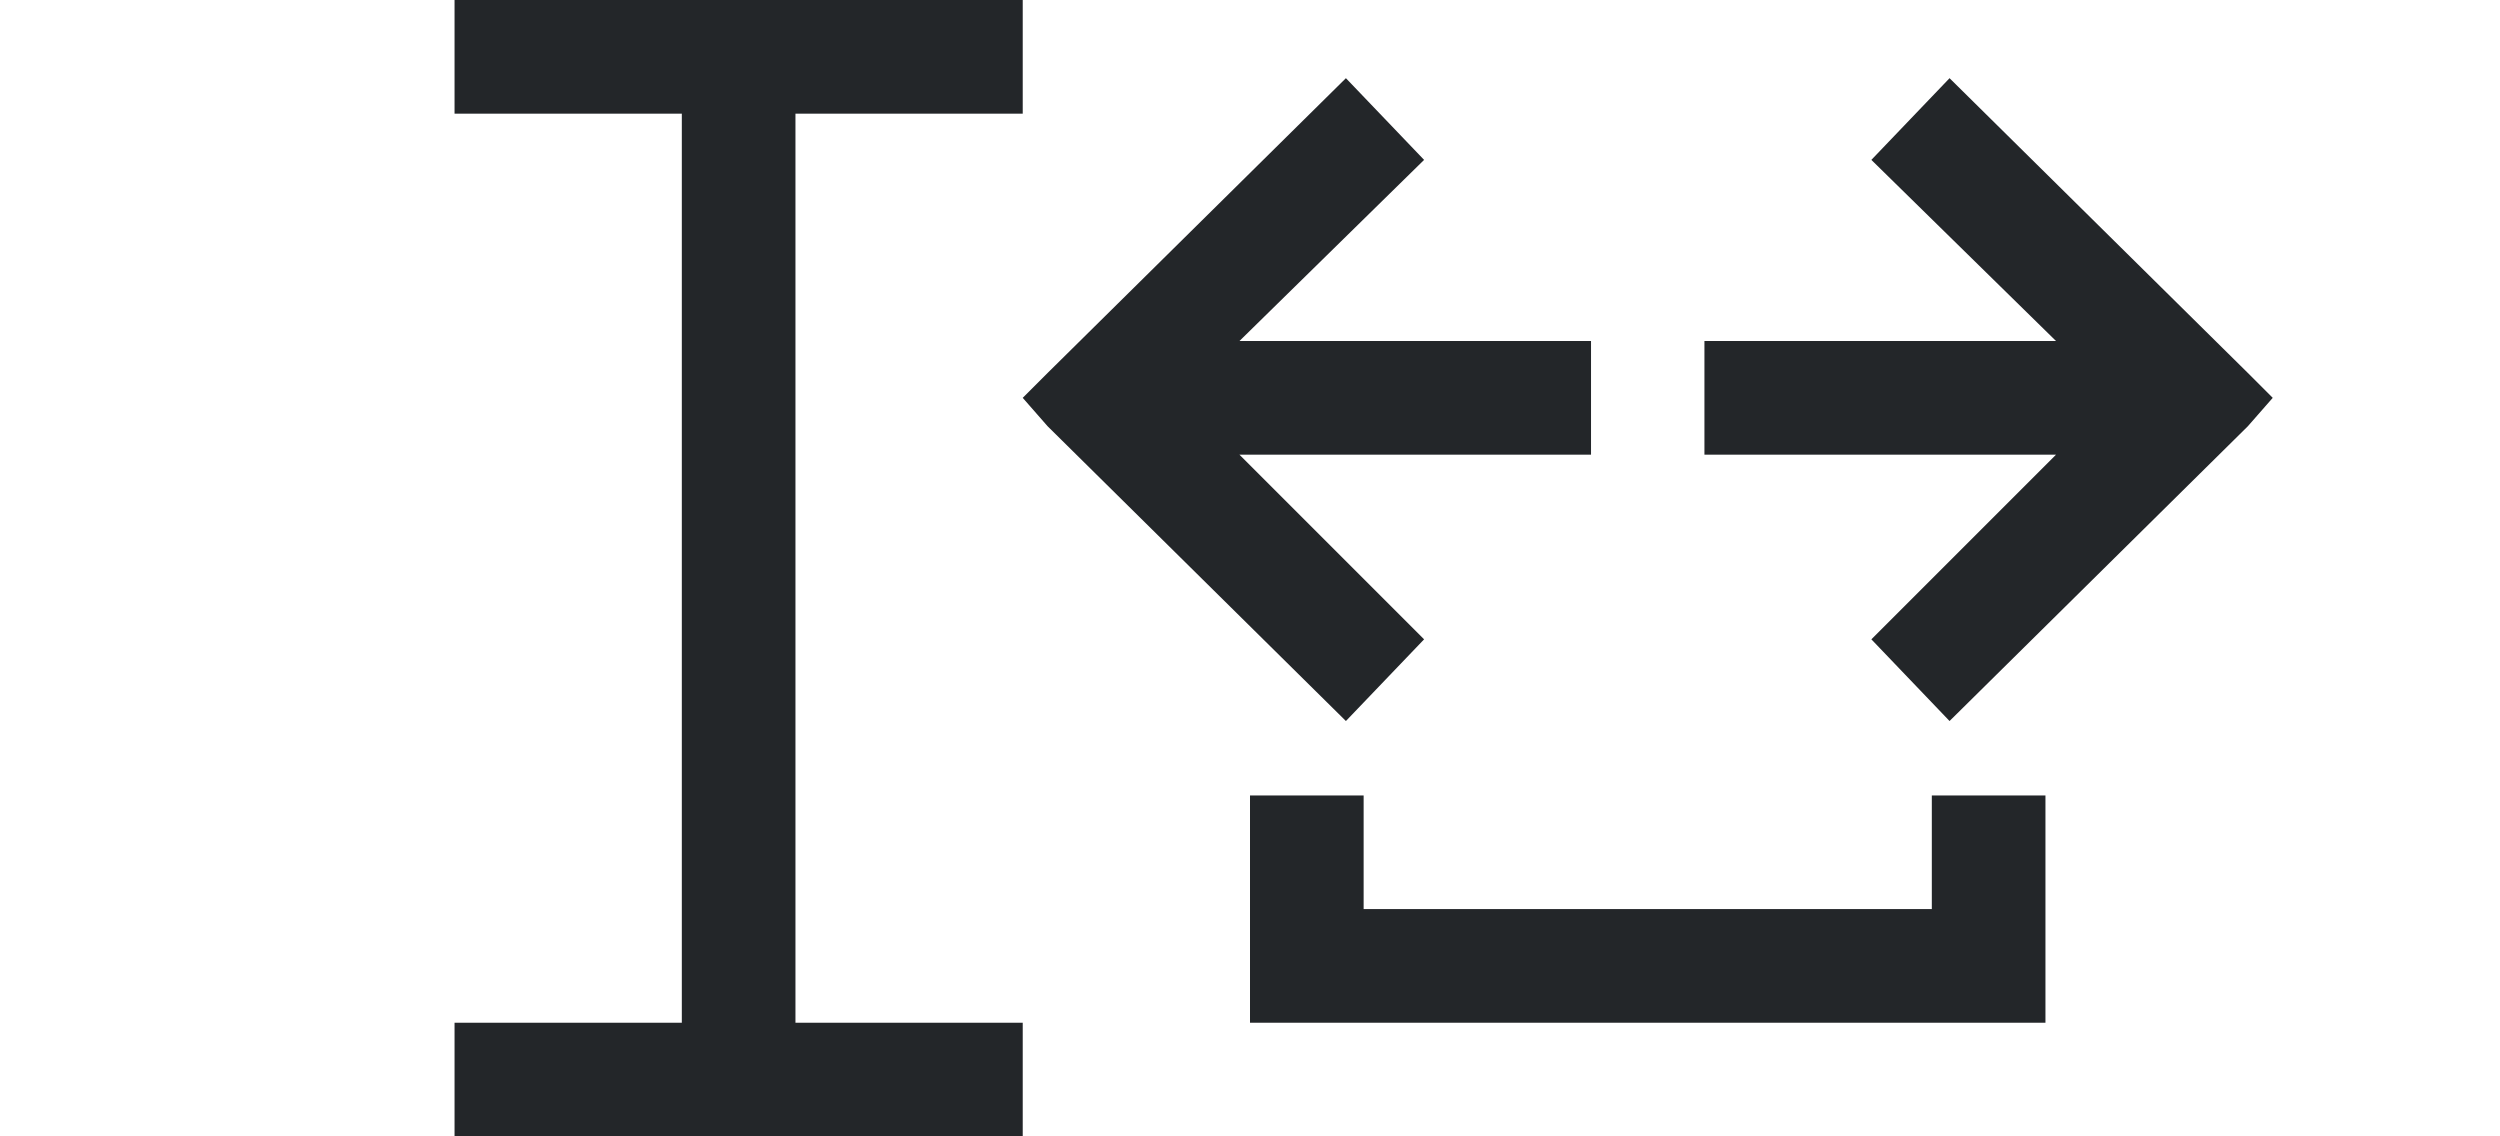 <svg viewBox="0 0 22 10" xmlns="http://www.w3.org/2000/svg"><path d="m4 0v1h2v8h-2v1h5v-1h-2v-8h2v-1zm7.844.688-2.625 2.594-.219.219.219.25 2.625 2.594.688-.719-1.625-1.625h3.094v-1h-3.094l1.625-1.594zm5.312 0-.688.719 1.625 1.594h-3.094v1h3.094l-1.625 1.625.688.719 2.625-2.594.219-.25-.219-.219zm-6.156 6.312v2h1 6v-1-1h-1v1h-5v-1z" fill="#232629"/></svg>